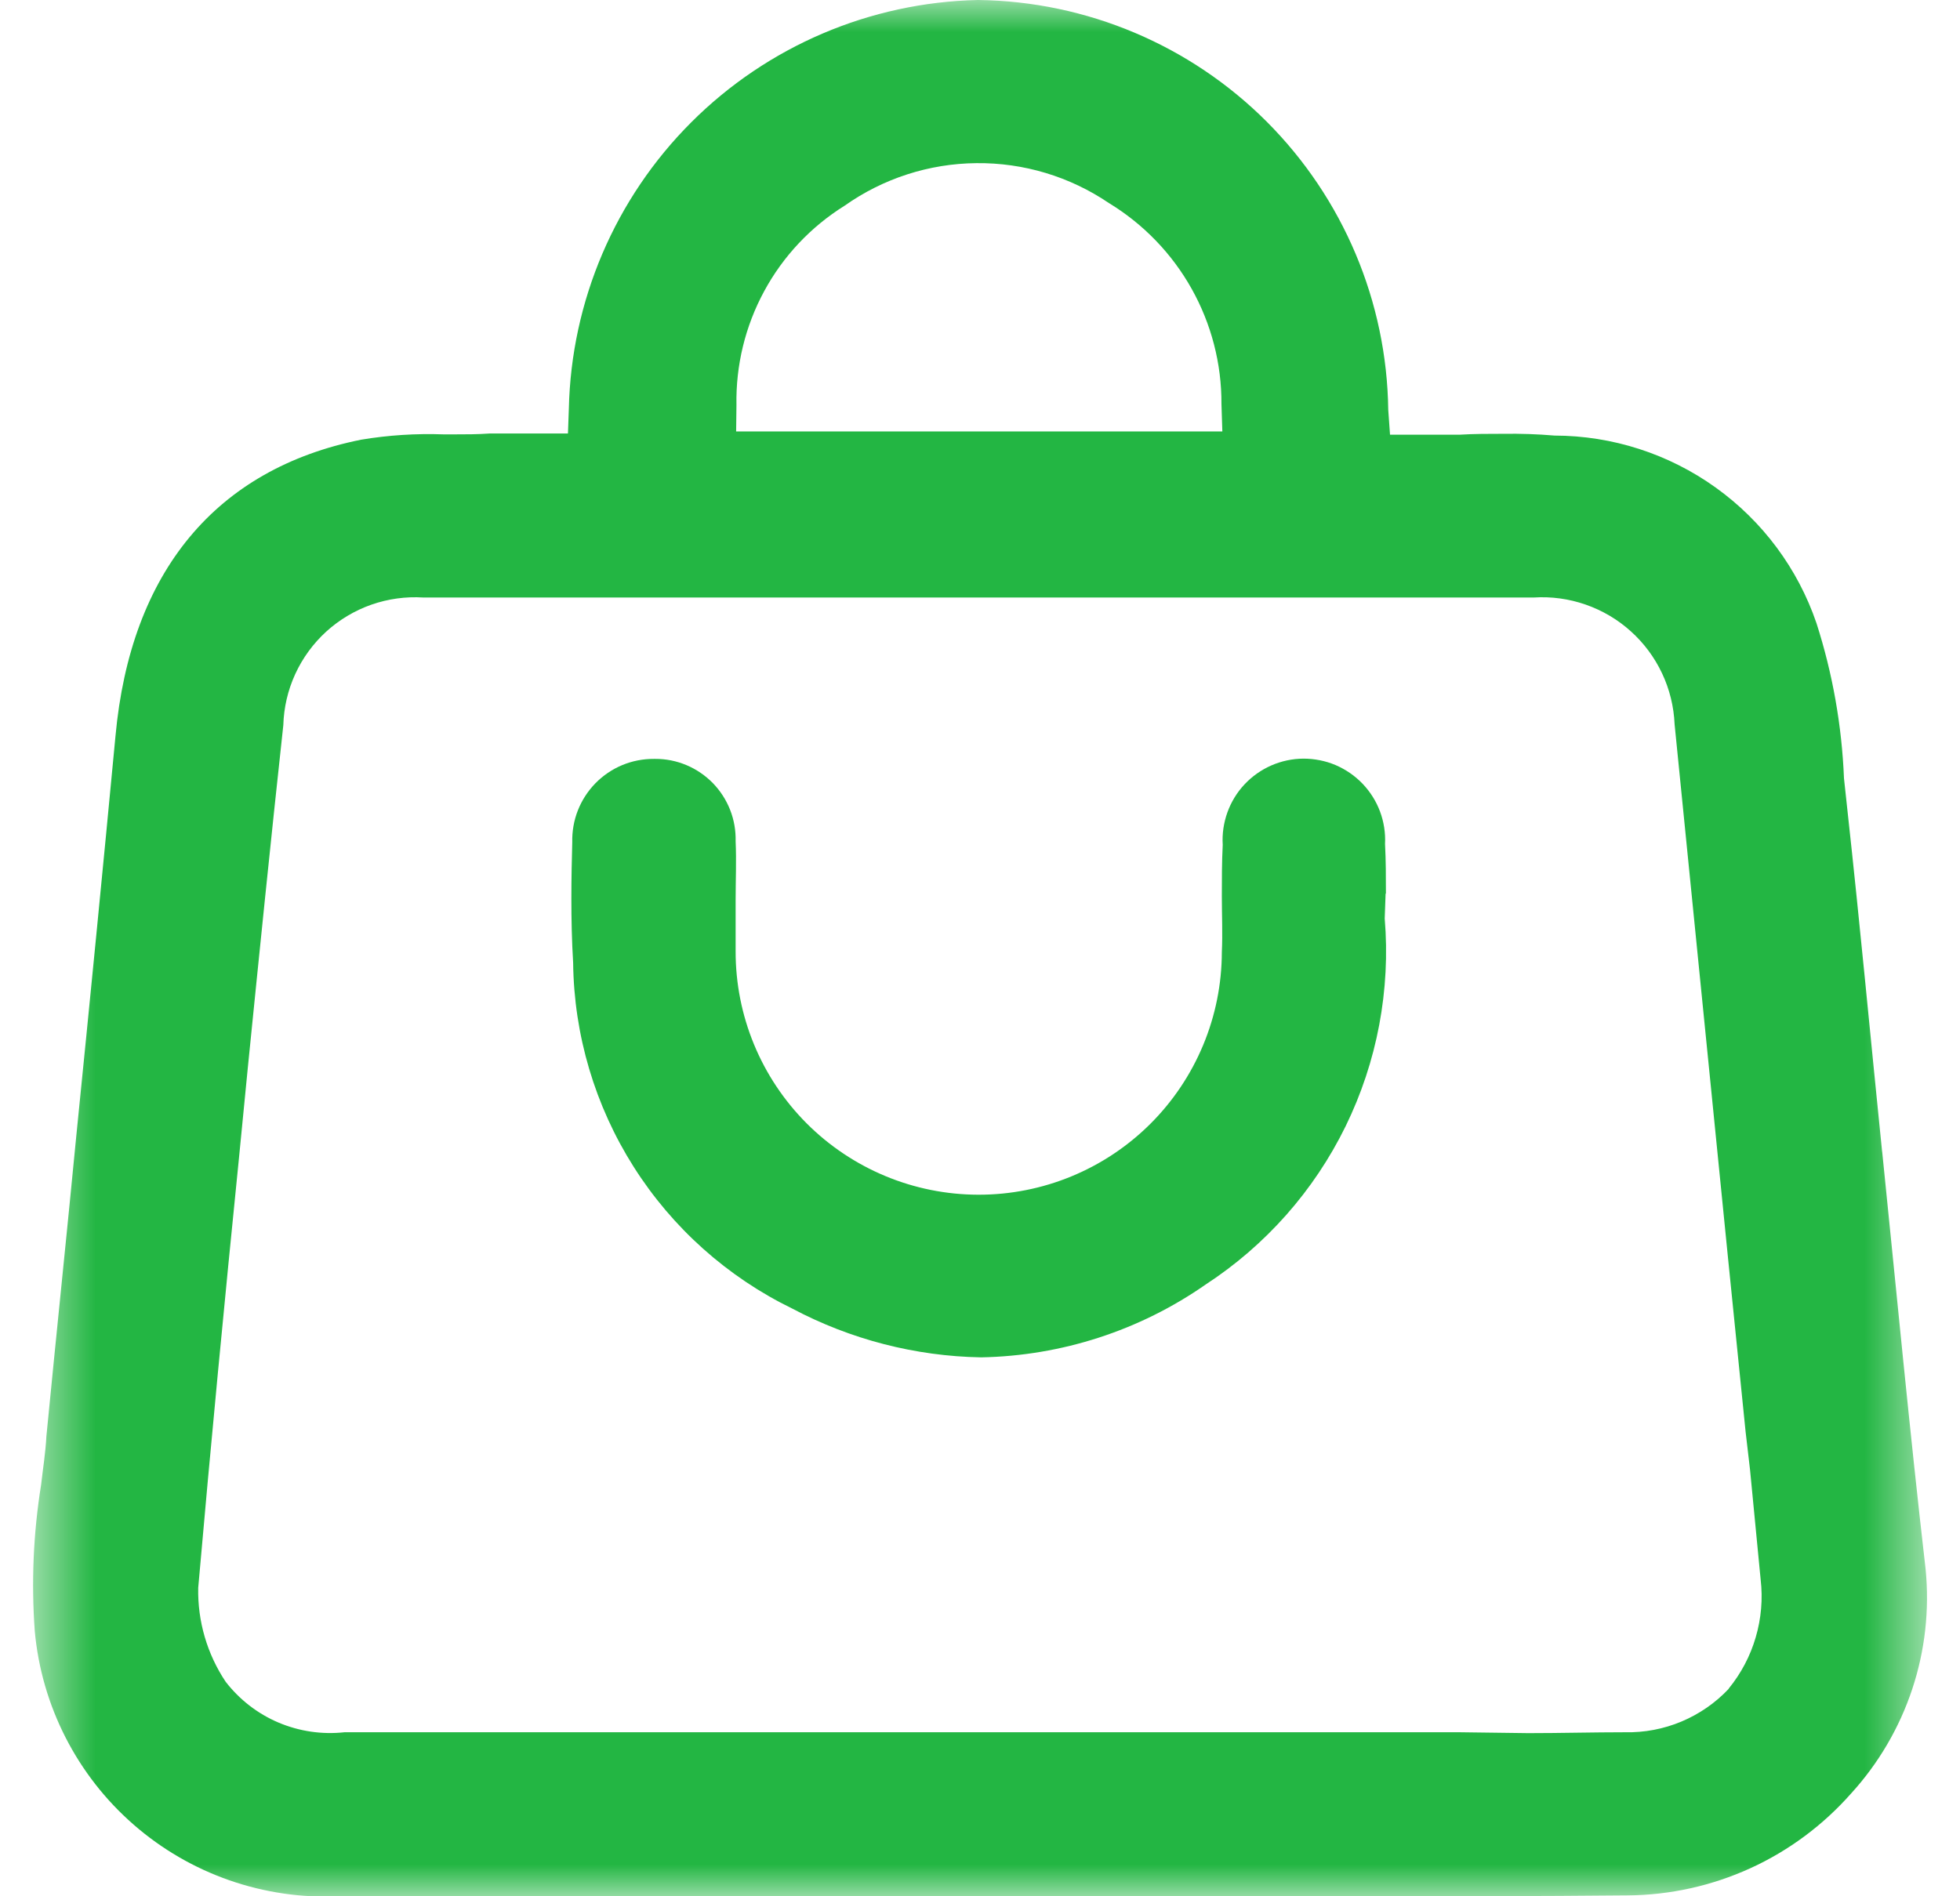 <svg width="31" height="30" viewBox="0 0 31 30" fill="none" xmlns="http://www.w3.org/2000/svg">
<g id="services-6.svg" clip-path="url(#clip0_361_12143)">
<g id="Clip path group">
<mask id="mask0_361_12143" style="mask-type:luminance" maskUnits="userSpaceOnUse" x="0" y="0" width="31" height="30">
<g id="a">
<path id="&#208;&#159;&#209;&#128;&#209;&#143;&#208;&#188;&#208;&#190;&#209;&#131;&#208;&#179;&#208;&#190;&#208;&#187;&#209;&#140;&#208;&#189;&#208;&#184;&#208;&#186; 225" d="M30.482 0H0.52V30H30.482V0Z" fill="white"/>
</g>
</mask>
<g mask="url(#mask0_361_12143)">
<g id="&#208;&#161;&#208;&#179;&#209;&#128;&#209;&#131;&#208;&#191;&#208;&#191;&#208;&#184;&#209;&#128;&#208;&#190;&#208;&#178;&#208;&#176;&#209;&#130;&#209;&#140; 301">
<path id="&#208;&#154;&#208;&#190;&#208;&#189;&#209;&#130;&#209;&#131;&#209;&#128; 481" d="M29.768 18.219C29.585 16.421 29.417 14.614 29.221 12.833L29.165 12.313C29.131 11.479 28.985 10.653 28.73 9.859C28.435 8.994 27.877 8.244 27.134 7.712C26.392 7.18 25.502 6.893 24.588 6.891C24.318 6.868 24.047 6.859 23.776 6.863C23.551 6.863 23.313 6.863 23.088 6.877H21.985L21.957 6.485C21.935 4.773 21.245 3.137 20.035 1.925C18.825 0.714 17.189 0.023 15.477 0L15.463 0C13.76 0.038 12.137 0.731 10.933 1.935C9.728 3.14 9.035 4.763 8.997 6.466L8.983 6.858H7.749C7.549 6.872 7.37 6.872 7.174 6.872H7.02C6.582 6.856 6.144 6.884 5.712 6.956C3.415 7.419 2.066 9.046 1.827 11.64C1.628 13.744 1.421 15.848 1.21 17.937C1.056 19.535 0.888 21.133 0.734 22.72C0.72 22.987 0.678 23.24 0.65 23.491C0.527 24.256 0.494 25.033 0.55 25.805C0.658 26.989 1.218 28.086 2.114 28.867C3.01 29.649 4.173 30.054 5.361 30H21.438C22.868 30 24.313 30 25.743 29.986C26.413 29.981 27.073 29.835 27.683 29.557C28.292 29.279 28.835 28.875 29.278 28.373C29.712 27.897 30.041 27.335 30.244 26.724C30.447 26.113 30.519 25.466 30.456 24.825C30.203 22.627 29.994 20.421 29.769 18.219M11.648 6.41C11.636 5.781 11.787 5.159 12.087 4.606C12.386 4.053 12.825 3.587 13.359 3.254C13.969 2.823 14.695 2.588 15.442 2.581C16.189 2.573 16.92 2.793 17.538 3.212C18.084 3.544 18.535 4.011 18.847 4.568C19.159 5.125 19.322 5.753 19.319 6.392L19.333 6.826H11.643L11.648 6.41ZM27.342 26.718C27.132 26.941 26.877 27.117 26.594 27.236C26.312 27.354 26.008 27.412 25.701 27.405C25.196 27.405 24.691 27.419 24.172 27.419L23.09 27.405H5.449C5.093 27.444 4.734 27.391 4.405 27.252C4.075 27.112 3.788 26.889 3.569 26.606C3.276 26.167 3.124 25.648 3.135 25.119C3.334 22.847 3.555 20.547 3.78 18.317L3.92 16.887C4.102 15.077 4.284 13.282 4.481 11.473C4.489 11.193 4.553 10.918 4.67 10.663C4.787 10.409 4.953 10.181 5.16 9.992C5.367 9.804 5.61 9.659 5.874 9.566C6.138 9.474 6.418 9.435 6.697 9.453H24.257C24.536 9.435 24.815 9.473 25.079 9.565C25.343 9.657 25.586 9.8 25.793 9.987C26.001 10.174 26.169 10.4 26.288 10.653C26.407 10.905 26.474 11.179 26.486 11.459L27.328 19.874L27.609 22.651L27.679 23.251C27.735 23.84 27.791 24.415 27.847 24.989C27.883 25.296 27.856 25.607 27.769 25.903C27.683 26.199 27.537 26.475 27.342 26.714" fill="#23B643"/>
<path id="&#208;&#154;&#208;&#190;&#208;&#189;&#209;&#130;&#209;&#131;&#209;&#128; 482" d="M21.915 14.138L21.901 14.531C21.995 15.662 21.781 16.798 21.283 17.817C20.784 18.837 20.018 19.703 19.067 20.323C18.025 21.05 16.79 21.45 15.519 21.474C14.476 21.456 13.453 21.191 12.532 20.703C11.503 20.202 10.634 19.425 10.022 18.459C9.41 17.493 9.078 16.375 9.065 15.232C9.023 14.545 9.037 13.844 9.051 13.324C9.047 13.152 9.077 12.98 9.14 12.82C9.203 12.66 9.298 12.514 9.418 12.391C9.539 12.268 9.683 12.17 9.842 12.104C10.001 12.038 10.172 12.005 10.345 12.006H10.363C10.533 12.005 10.701 12.039 10.858 12.105C11.015 12.171 11.156 12.268 11.275 12.389C11.393 12.511 11.486 12.655 11.548 12.813C11.61 12.971 11.639 13.14 11.635 13.31C11.649 13.619 11.635 13.927 11.635 14.236V15.049C11.633 16.069 12.036 17.047 12.756 17.77C13.476 18.492 14.453 18.899 15.473 18.901C16.493 18.903 17.471 18.5 18.194 17.78C18.916 17.06 19.323 16.083 19.325 15.063C19.339 14.768 19.325 14.474 19.325 14.179C19.325 13.912 19.325 13.646 19.339 13.366C19.328 13.192 19.354 13.017 19.413 12.852C19.472 12.688 19.564 12.537 19.683 12.41C19.803 12.282 19.947 12.18 20.107 12.11C20.267 12.04 20.44 12.003 20.615 12.002C20.79 12.002 20.963 12.036 21.124 12.104C21.285 12.173 21.43 12.273 21.551 12.399C21.672 12.526 21.766 12.675 21.827 12.839C21.888 13.003 21.915 13.178 21.906 13.352C21.92 13.619 21.92 13.871 21.92 14.137" fill="#23B643"/>
</g>
</g>
</g>
</g>
<defs>
<clipPath id="clip0_361_12143">
<rect width="29.962" height="30" fill="white" transform="translate(0.52)"/>
</clipPath>
</defs>
</svg>
